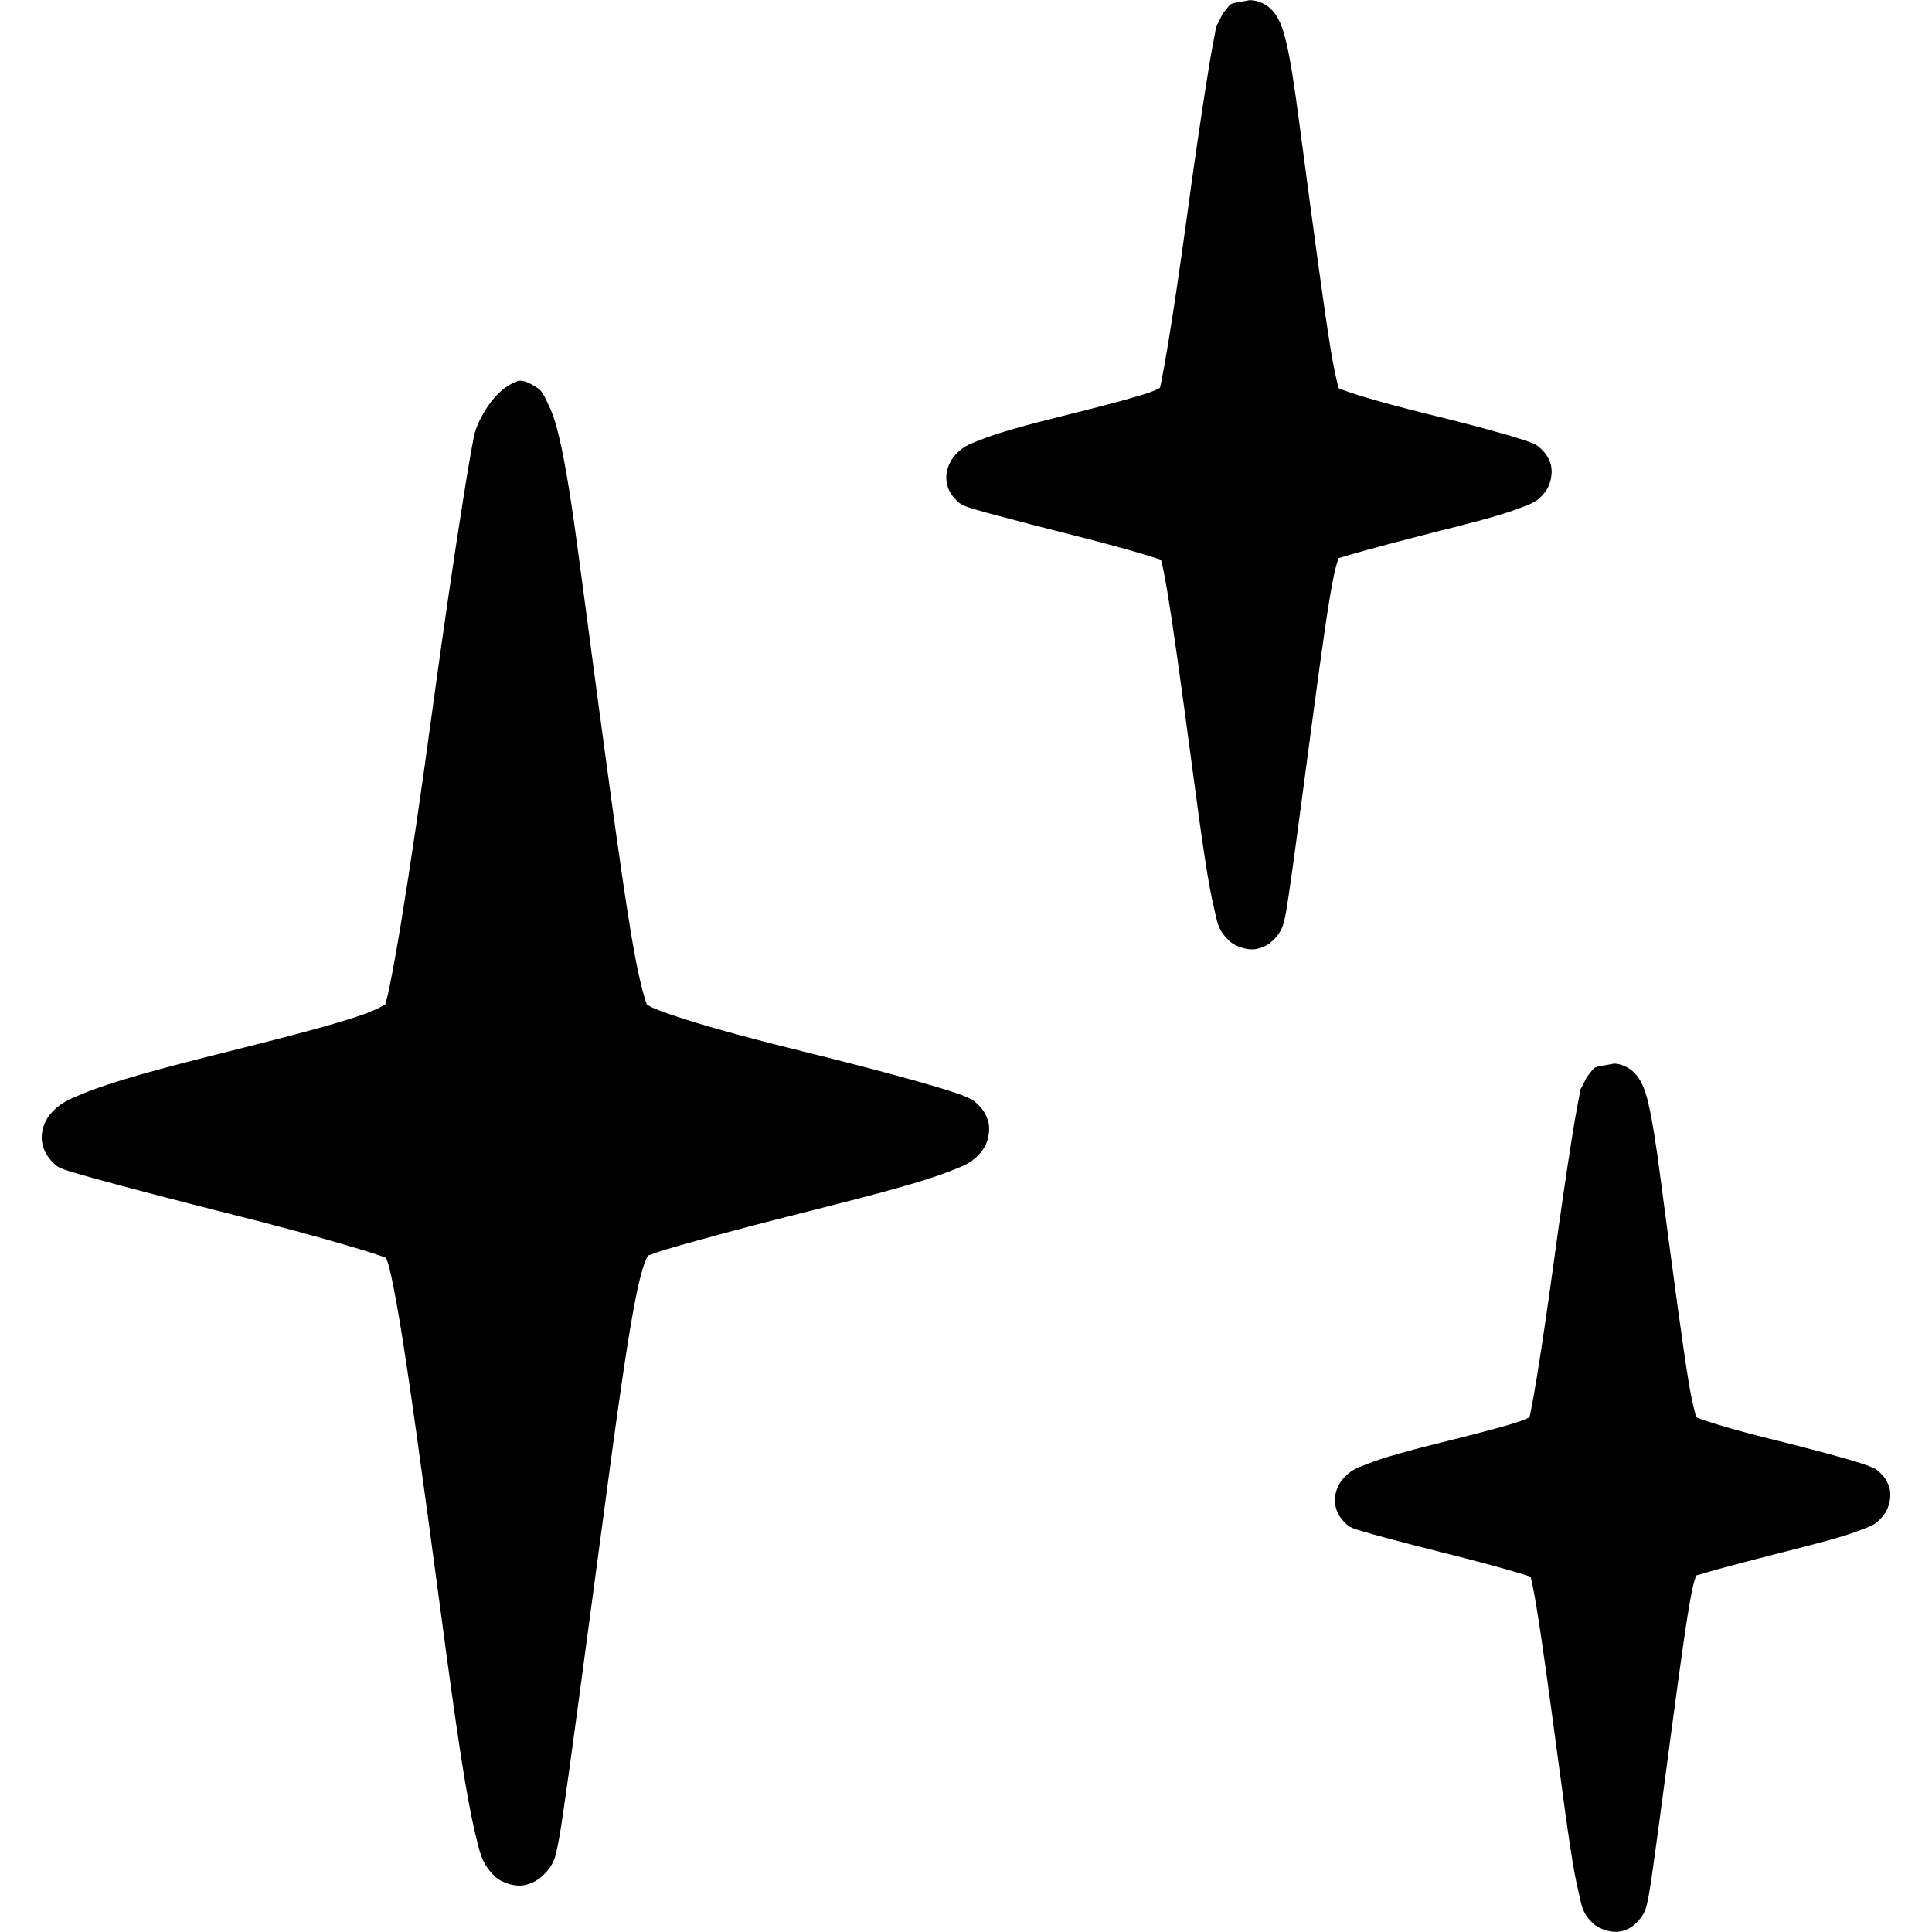 <svg width="48.007" height="48" version="1.1" viewBox="0 0 12.702 12.7" xmlns="http://www.w3.org/2000/svg">
 <g transform="translate(-58.958,-39.935)">
  <path d="m67.178 39.935c-0.16 0.031-0.111 0.008-0.181 0.089-0.078 0.166-0.022-0.002-0.062 0.187-0.013 0.068-0.029 0.16-0.046 0.271-0.035 0.222-0.079 0.52-0.123 0.844-0.046 0.338-0.09 0.637-0.126 0.855-0.018 0.109-0.034 0.198-0.046 0.26-0.004 0.02-0.007 0.031-0.01 0.044-0.013 0.007-0.033 0.018-0.074 0.032-0.095 0.032-0.258 0.076-0.515 0.14-0.296 0.074-0.481 0.124-0.604 0.175-0.062 0.025-0.111 0.04-0.166 0.11-0.027 0.035-0.053 0.098-0.044 0.158 0.008 0.06 0.039 0.099 0.064 0.123 0.032 0.032 0.039 0.03 0.047 0.034 0.008 0.004 0.012 0.006 0.016 0.007 0.008 0.003 0.014 0.005 0.021 0.008 0.013 0.004 0.029 0.009 0.047 0.014 0.037 0.011 0.088 0.025 0.149 0.041 0.122 0.033 0.288 0.076 0.467 0.121 0.177 0.045 0.343 0.089 0.464 0.125 0.057 0.017 0.102 0.031 0.135 0.042 0.011 0.04 0.025 0.11 0.043 0.217 0.036 0.217 0.087 0.583 0.167 1.183 0.062 0.468 0.101 0.735 0.14 0.896 0.02 0.081 0.02 0.135 0.099 0.21 0.039 0.038 0.127 0.067 0.188 0.051 0.061-0.015 0.089-0.044 0.11-0.065 0.007-0.007 0.029-0.033 0.041-0.056 0.012-0.023 0.017-0.043 0.022-0.062 0.01-0.039 0.017-0.085 0.03-0.171 0.026-0.172 0.069-0.497 0.154-1.138 0.069-0.517 0.11-0.806 0.142-0.959 0.015-0.07 0.027-0.103 0.032-0.117 0.007-0.002 0.003-5.8e-4 0.025-0.007 0.035-0.011 0.085-0.025 0.145-0.042 0.119-0.033 0.275-0.074 0.44-0.116 0.3-0.075 0.476-0.122 0.592-0.168 0.058-0.023 0.107-0.033 0.162-0.111 0.028-0.039 0.045-0.111 0.032-0.166-0.014-0.055-0.041-0.084-0.062-0.105-0.032-0.031-0.041-0.031-0.051-0.036-0.01-5e-3 -0.018-0.008-0.026-0.011-0.016-0.006-0.033-0.012-0.052-0.018-0.039-0.013-0.09-0.028-0.151-0.045-0.122-0.034-0.283-0.077-0.457-0.119-0.193-0.048-0.353-0.091-0.465-0.126-0.056-0.018-0.1-0.033-0.128-0.045-0.004-0.002-0.005-0.003-0.008-0.005 0.008 0.003-0.014-0.043-0.049-0.255-0.041-0.253-0.102-0.703-0.207-1.496-0.031-0.235-0.056-0.398-0.083-0.514-0.014-0.058-0.026-0.104-0.049-0.15-0.012-0.023-0.026-0.048-0.053-0.075-0.028-0.027-0.077-0.056-0.133-0.058zm-4.821 2.509c-0.146 0.043-0.263 0.258-0.283 0.359-0.021 0.108-0.046 0.256-0.074 0.435-0.057 0.358-0.128 0.841-0.199 1.363-0.074 0.548-0.146 1.033-0.204 1.387-0.029 0.177-0.055 0.322-0.076 0.424-0.01 0.051-0.02 0.092-0.027 0.118-0.002 0.005-3e-3 0.008-5e-3 0.013 0.009-0.015-0.023 0.022-0.176 0.073-0.16 0.054-0.425 0.125-0.841 0.229-0.479 0.119-0.777 0.202-0.964 0.278-0.093 0.038-0.162 0.065-0.225 0.144-0.032 0.04-0.058 0.108-0.049 0.173 0.009 0.065 0.043 0.109 0.073 0.139 0.032 0.032 0.04 0.03 0.048 0.034 0.008 0.004 0.013 0.006 0.018 0.008 0.01 4e-3 0.018 0.007 0.028 0.01 0.019 0.006 0.043 0.014 0.073 0.022 0.059 0.017 0.14 0.04 0.238 0.066 0.197 0.053 0.464 0.123 0.755 0.196 0.288 0.072 0.557 0.145 0.756 0.203 0.099 0.029 0.182 0.054 0.238 0.074 0.016 0.005 0.023 0.008 0.034 0.013 0.005 0.012 0.012 0.025 0.019 0.052 0.019 0.071 0.042 0.189 0.072 0.366 0.059 0.355 0.141 0.947 0.271 1.92 0.101 0.758 0.164 1.191 0.224 1.44 0.03 0.124 0.041 0.203 0.13 0.288 0.044 0.043 0.138 0.073 0.204 0.056 0.067-0.017 0.1-0.05 0.128-0.077 0.009-0.009 0.032-0.036 0.046-0.063s0.021-0.051 0.027-0.078c0.013-0.054 0.026-0.128 0.046-0.267 0.041-0.276 0.111-0.803 0.25-1.841 0.111-0.837 0.178-1.306 0.231-1.561 0.026-0.128 0.051-0.201 0.066-0.232 0.015-0.031 0.006-0.018 0.016-0.023-0.032 0.017 0.025-9e-3 0.084-0.027 0.059-0.018 0.14-0.042 0.237-0.068 0.193-0.054 0.447-0.121 0.715-0.188 0.484-0.122 0.77-0.199 0.945-0.268 0.087-0.035 0.153-0.055 0.215-0.142 0.031-0.044 0.05-0.12 0.035-0.18-0.015-0.059-0.046-0.094-0.072-0.119-0.033-0.032-0.043-0.032-0.055-0.038-0.012-0.006-0.022-0.01-0.034-0.015-0.022-0.009-0.048-0.018-0.079-0.028-0.061-0.02-0.143-0.044-0.241-0.072-0.196-0.055-0.456-0.123-0.736-0.192-0.315-0.077-0.574-0.148-0.759-0.206-0.092-0.029-0.166-0.055-0.216-0.075-0.024-0.01-0.043-0.021-0.054-0.028 0.003-8.31e-4 -0.041-0.085-0.105-0.476-0.068-0.414-0.166-1.142-0.336-2.425-0.05-0.379-0.091-0.641-0.133-0.821-0.021-0.09-0.041-0.158-0.072-0.22-0.015-0.031-0.03-0.073-0.061-0.104-0.044-0.028-0.098-0.066-0.148-0.052zm7.211 4.484c-0.156 0.03-0.111 0.009-0.177 0.087-0.074 0.153-0.026 0.02-0.06 0.177-0.012 0.062-0.026 0.145-0.042 0.247-0.032 0.202-0.072 0.474-0.112 0.768-0.042 0.307-0.082 0.579-0.114 0.777-0.016 0.099-0.031 0.18-0.042 0.236-0.003 0.014-0.005 0.021-0.007 0.032-0.011 0.006-0.025 0.014-0.059 0.026-0.085 0.029-0.233 0.069-0.467 0.127-0.27 0.067-0.438 0.113-0.552 0.159-0.057 0.023-0.104 0.037-0.157 0.104-0.027 0.034-0.052 0.096-0.043 0.155 0.008 0.059 0.039 0.097 0.062 0.121 0.032 0.032 0.039 0.03 0.047 0.034 0.008 0.004 0.012 0.006 0.016 0.007 8e-3 0.003 0.014 0.005 0.02 0.007 0.013 0.004 0.026 0.008 0.043 0.013 0.034 0.01 0.08 0.023 0.136 0.038 0.111 0.03 0.262 0.069 0.425 0.11 0.161 0.04 0.311 0.081 0.422 0.113 0.048 0.014 0.084 0.025 0.114 0.035 0.009 0.036 0.021 0.095 0.037 0.188 0.033 0.197 0.079 0.53 0.152 1.076 0.057 0.426 0.091 0.668 0.128 0.817 0.018 0.074 0.017 0.125 0.094 0.199 0.038 0.037 0.125 0.066 0.186 0.051 0.06-0.015 0.087-0.043 0.107-0.064 0.007-0.007 0.028-0.032 0.04-0.055s0.017-0.041 0.021-0.06c0.009-0.036 0.016-0.079 0.028-0.157 0.023-0.157 0.063-0.452 0.14-1.035 0.063-0.47 0.1-0.733 0.129-0.871 0.012-0.06 0.022-0.084 0.027-0.097 0.01-0.004 8.31e-4 1.09e-4 0.015-0.004 0.032-0.01 0.077-0.023 0.131-0.038 0.108-0.03 0.25-0.067 0.4-0.105 0.273-0.069 0.433-0.111 0.54-0.154 0.054-0.021 0.1-0.03 0.154-0.107 0.027-0.038 0.045-0.11 0.031-0.164-0.014-0.054-0.041-0.083-0.061-0.102-0.032-0.031-0.041-0.031-0.051-0.035-0.01-0.005-0.017-0.008-0.025-0.011-0.015-0.006-0.03-0.011-0.049-0.017-0.036-0.012-0.083-0.026-0.138-0.041-0.111-0.031-0.258-0.07-0.416-0.109-0.176-0.043-0.321-0.083-0.422-0.115-0.048-0.015-0.084-0.028-0.109-0.038-0.006-0.023-0.025-0.084-0.049-0.227-0.038-0.23-0.093-0.639-0.188-1.36-0.028-0.214-0.051-0.362-0.076-0.469-0.012-0.053-0.024-0.096-0.046-0.14-0.011-0.022-0.024-0.046-0.052-0.073-0.027-0.026-0.076-0.055-0.131-0.057z" stroke-width=".055"/>
 </g>
</svg>
